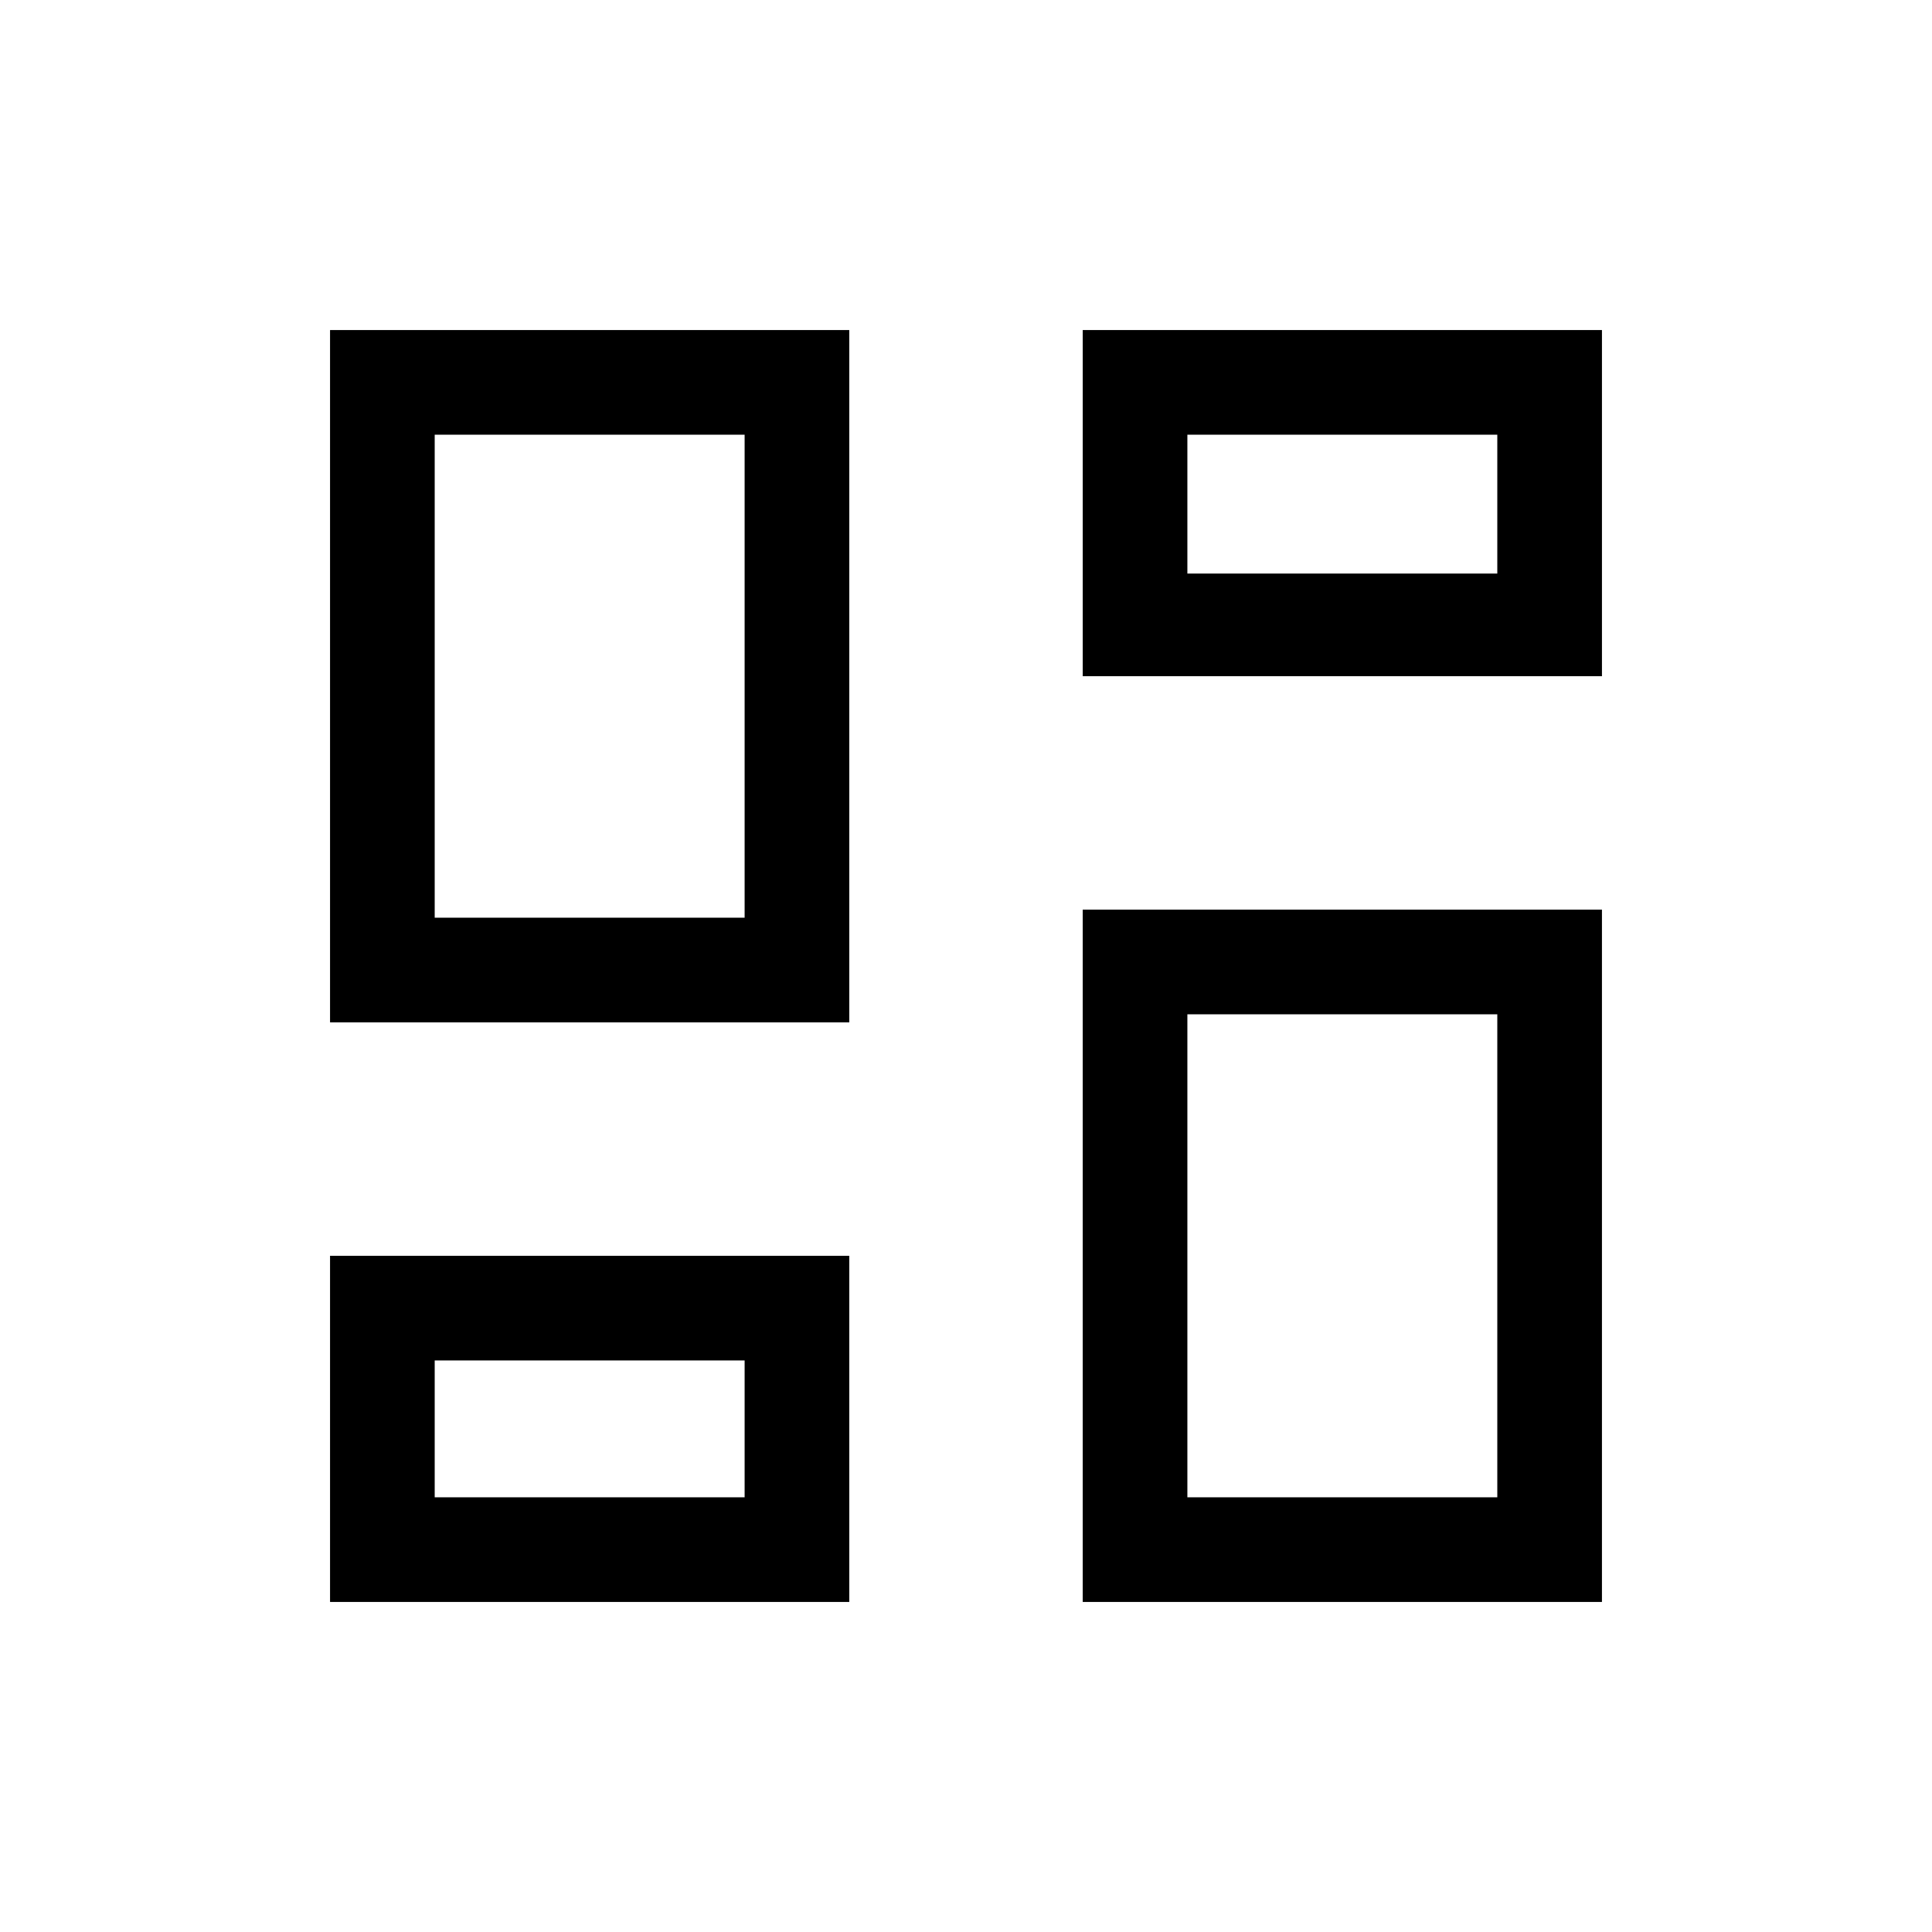 <svg xmlns="http://www.w3.org/2000/svg" height="20" viewBox="0 -960 960 960" width="20"><path d="M538-624v-172h258v172H538ZM164-452v-344h258v344H164Zm374 288v-344h258v344H538Zm-374 0v-172h258v172H164Zm52-340h154v-240H216v240Zm374 288h154v-240H590v240Zm0-459h154v-69H590v69ZM216-216h154v-68H216v68Zm154-288Zm220-171Zm0 219ZM370-284Z"/></svg>